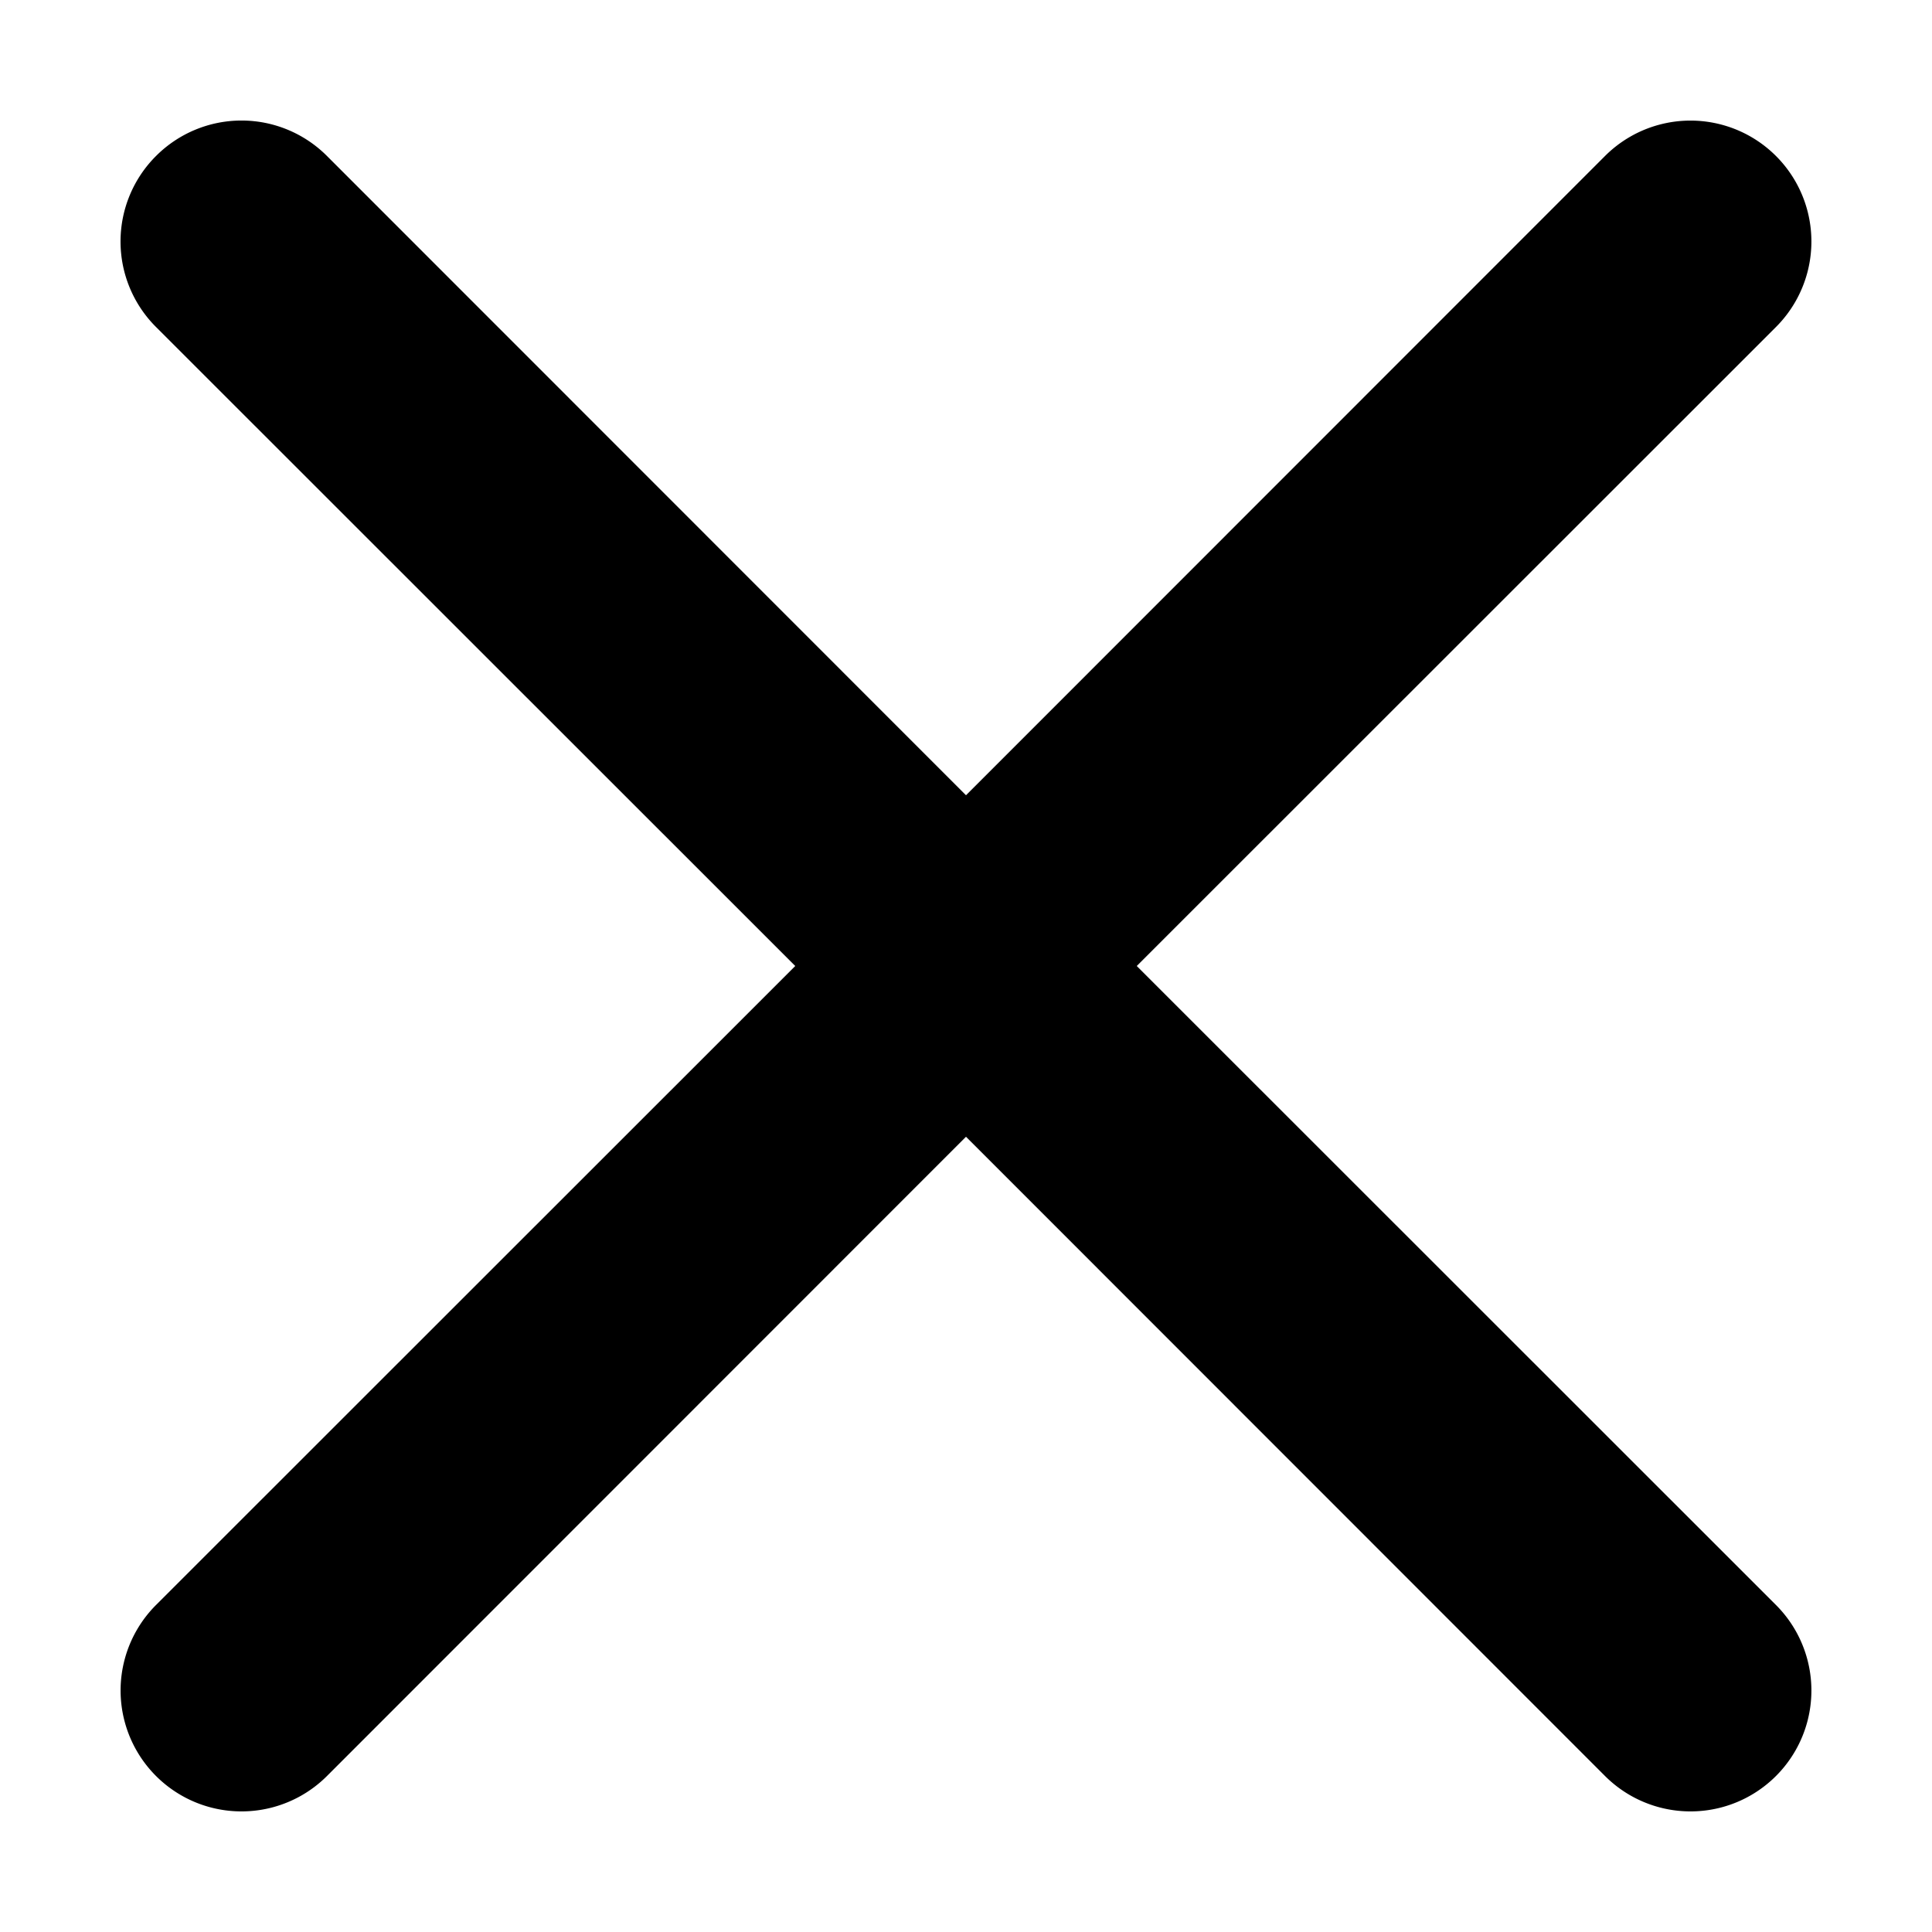 <svg width="8" height="8" fill="none" xmlns="http://www.w3.org/2000/svg"><path d="M.646.646a.5.5 0 01.708 0L4 3.293 6.646.646a.5.5 0 11.708.708L4.707 4l2.647 2.646a.5.5 0 11-.708.708L4 4.707 1.354 7.354a.5.5 0 11-.708-.708L3.293 4 .646 1.354a.5.5 0 010-.708z" fill="#000"/></svg>